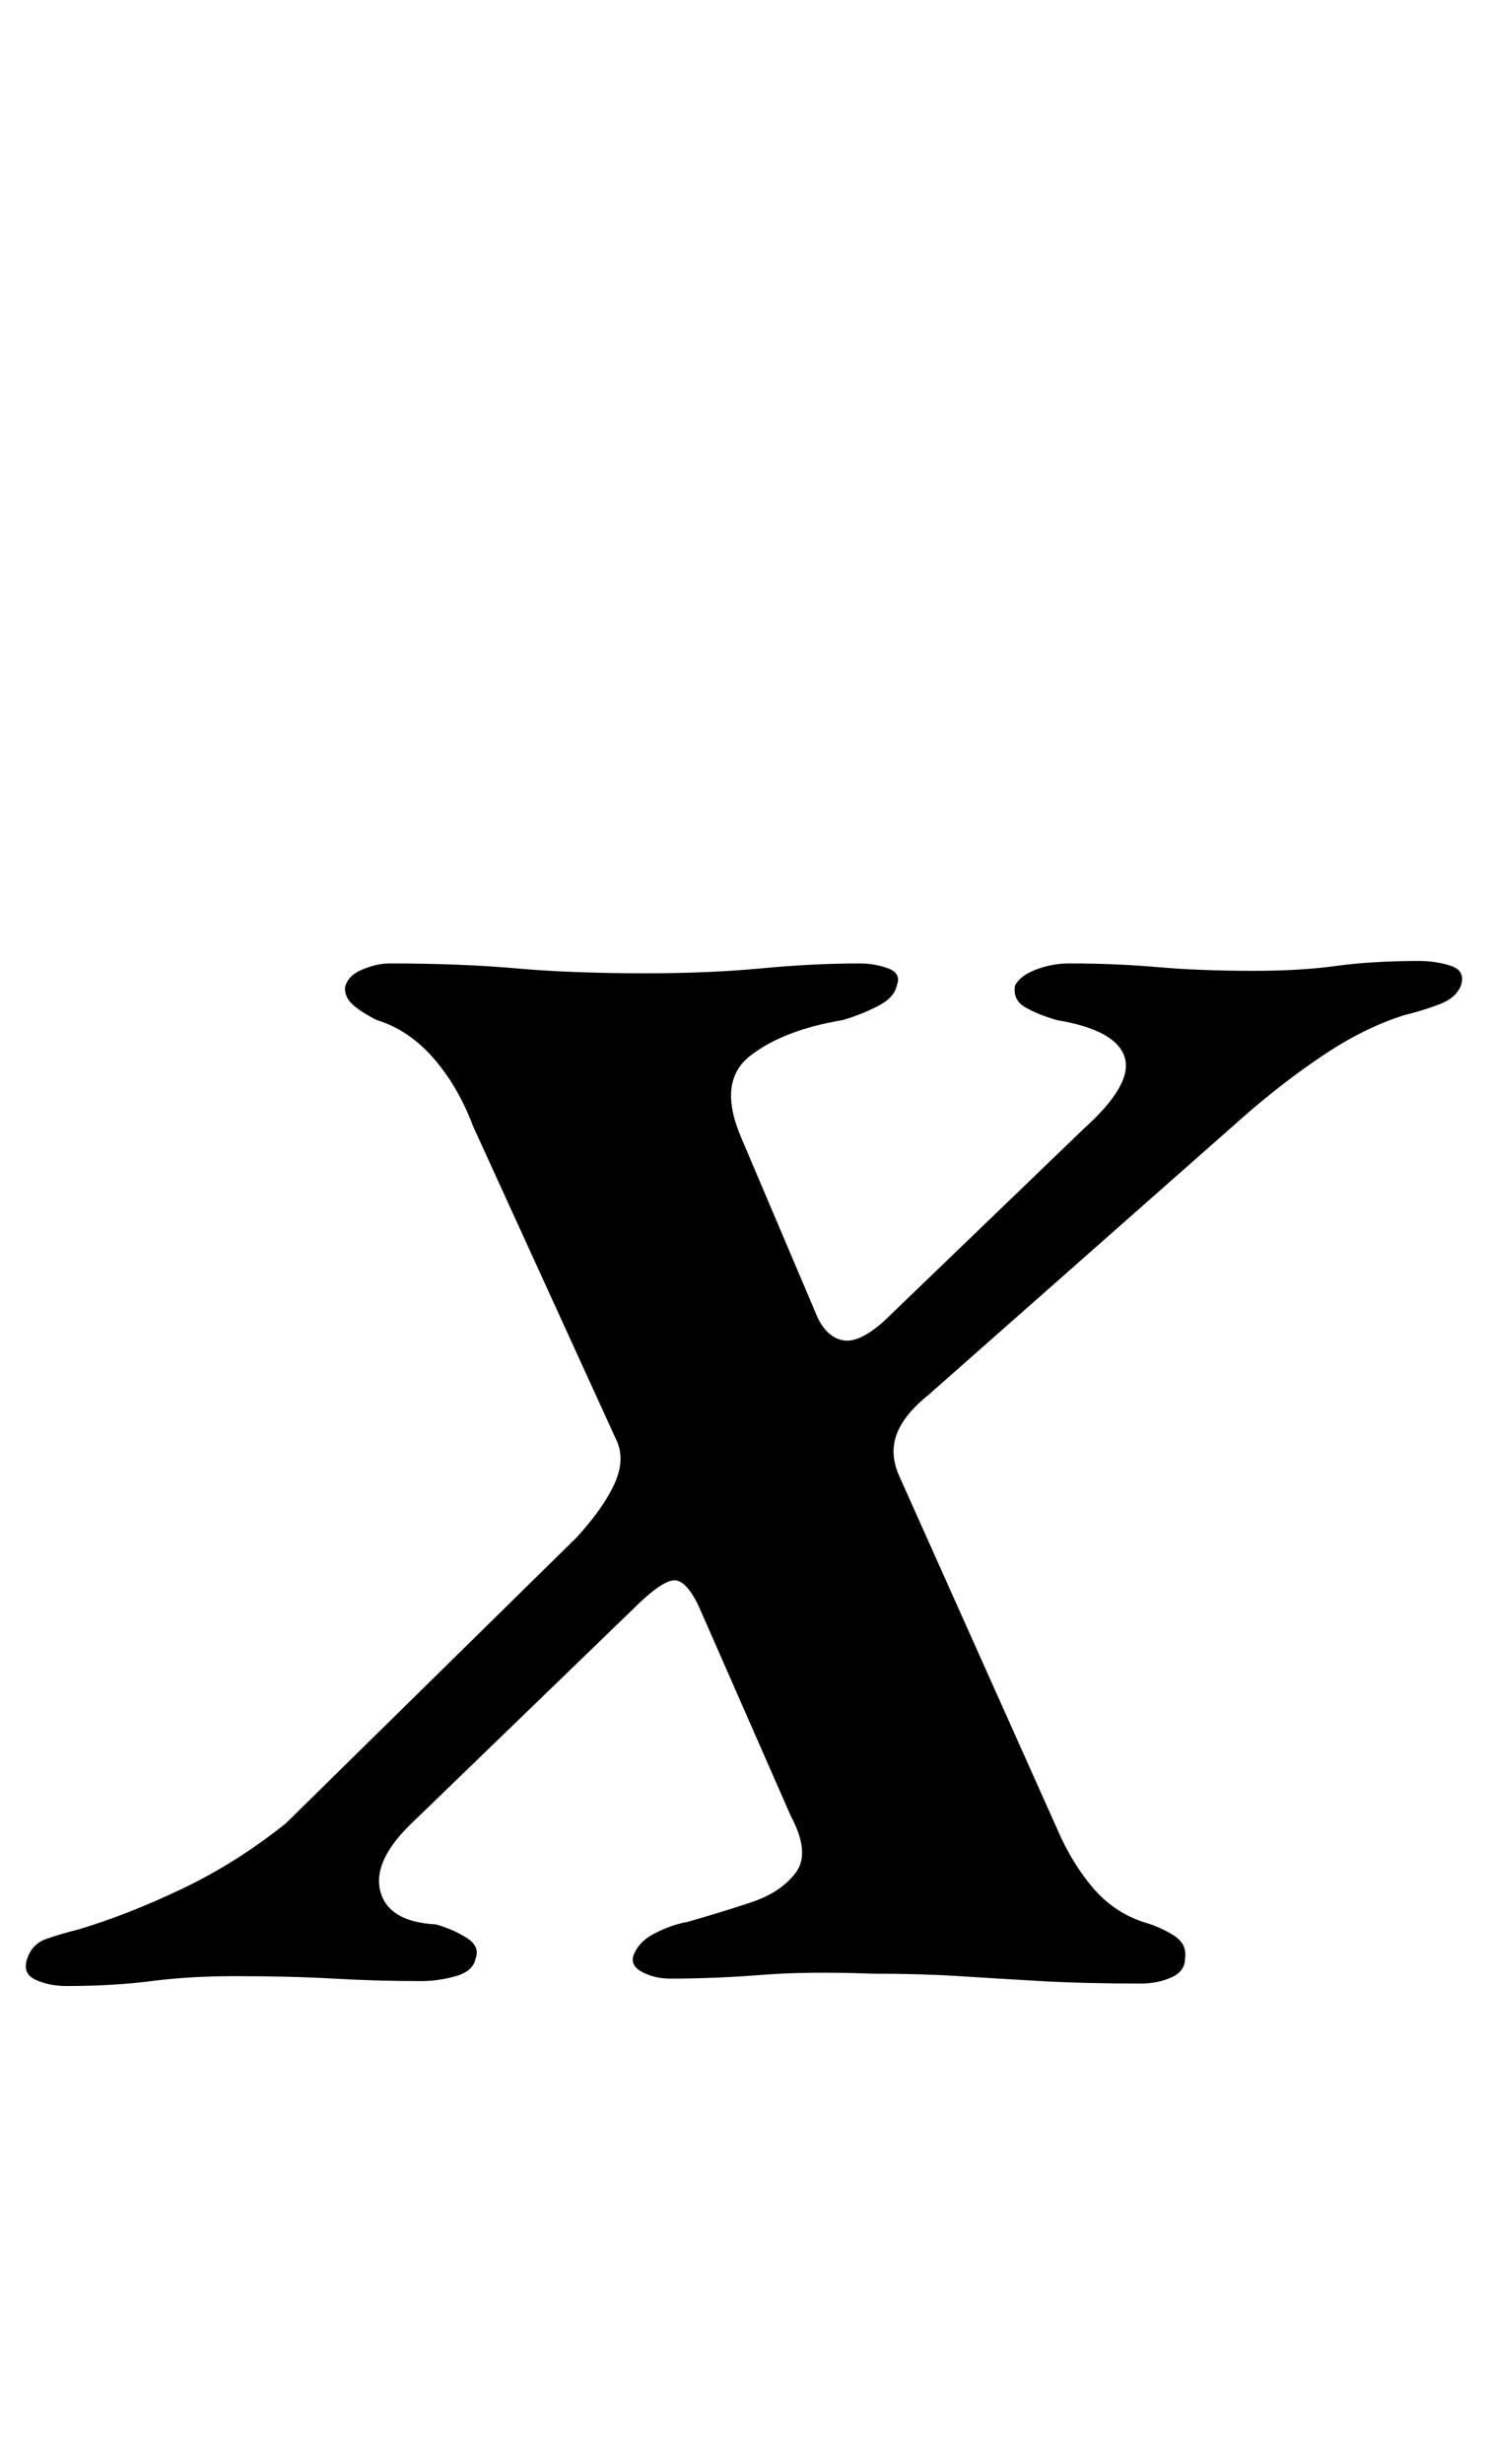 <?xml version="1.0" standalone="no"?>
<!DOCTYPE svg PUBLIC "-//W3C//DTD SVG 1.1//EN" "http://www.w3.org/Graphics/SVG/1.1/DTD/svg11.dtd" >
<svg xmlns="http://www.w3.org/2000/svg" xmlns:xlink="http://www.w3.org/1999/xlink" version="1.1" viewBox="-61 0 604 1000">
  <g transform="matrix(1 0 0 -1 0 800)">
   <path fill="currentColor"
d="M-34 -6q-7 0 -12.5 2.5t-3.5 8.5t7.5 8t13.5 4q20 6 42 16.5t42 26.5l118 116q11 12 15.5 22t0.5 18l-58 127q-6 16 -16 27.5t-23 15.5q-6 3 -9.5 6t-3.5 7q1 5 7 7.5t11 2.5q29 0 51.5 -2t52.5 -2q26 0 47 2t40 2q6 0 11.5 -2t3.5 -7q-1 -5 -8 -8.5t-14 -5.5
q-24 -4 -37.5 -14.5t-3.5 -33.5l31 -73q4 -8 10.5 -9t16.5 8l81 78q20 18 16.5 29t-27.5 15q-7 2 -12.5 5t-4.5 9q2 4 8.5 6.5t13.5 2.5q19 0 36 -1.5t39 -1.5q19 0 33.5 2t33.5 2q7 0 13 -2t4 -8q-2 -5 -8.5 -7.5t-14.5 -4.5q-16 -5 -32.5 -16t-32.5 -25l-128 -113
q-10 -8 -13 -16t1 -17l64 -143q6 -14 14.5 -24t20.5 -14q7 -2 12.5 -5.5t4.5 -9.5q0 -5 -5.5 -7.5t-12.5 -2.5q-23 0 -40.5 1t-33 2t-35.5 1q-26 1 -45 -0.5t-37 -1.5q-6 0 -11 2.5t-4 6.5q2 6 9 9.5t13 4.5q14 4 26 8t18 12t-2 23l-36 82q-5 12 -10 13.5t-18 -11.5l-91 -88
q-15 -15 -11.5 -27t22.5 -13q7 -2 12.5 -5.5t3.5 -8.5q-1 -5 -8 -7t-14 -2q-18 0 -35.5 1t-40.5 1q-18 0 -33.5 -2t-34.5 -2z" />
  </g>

</svg>
